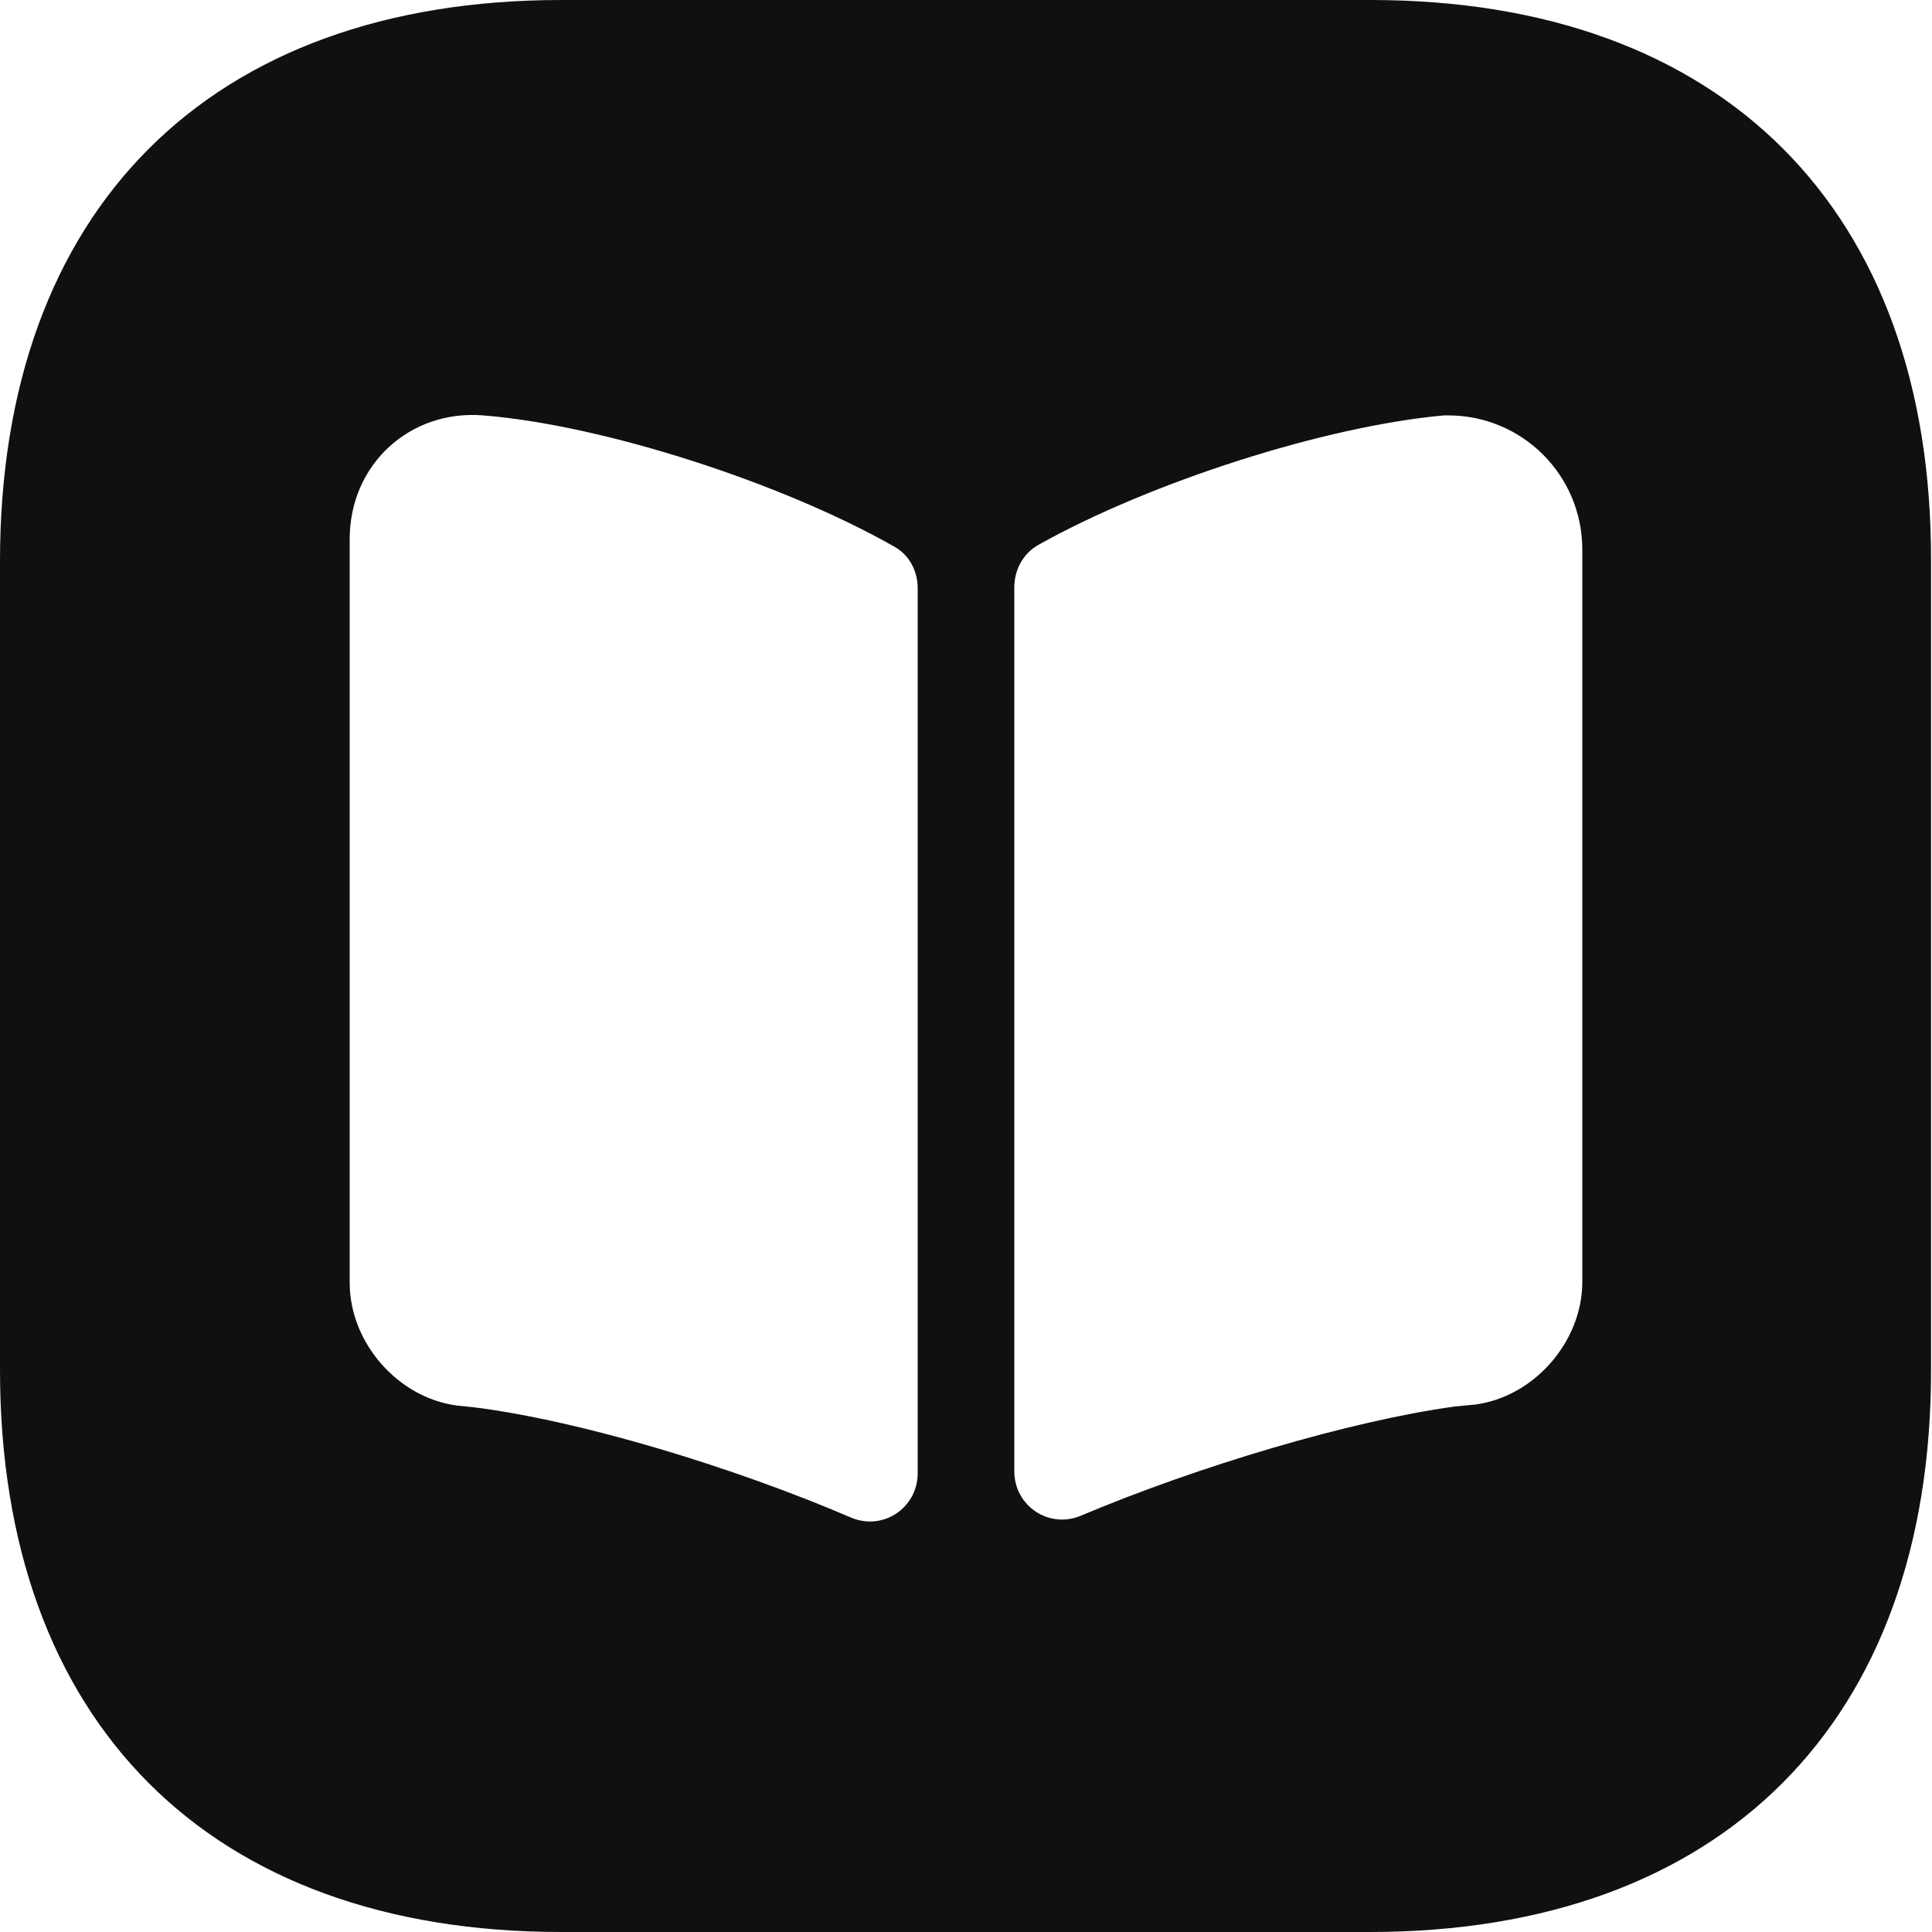 <svg width="20" height="20" viewBox="0 0 20 20" fill="none" xmlns="http://www.w3.org/2000/svg">
<path d="M14.19 0H5.81C2.17 0 0 2.17 0 5.81V14.18C0 17.83 2.17 20 5.81 20H14.18C17.82 20 19.99 17.83 19.99 14.19V5.81C20 2.17 17.83 0 14.19 0ZM9.5 15.25C9.5 15.61 9.14 15.85 8.81 15.71C7.6 15.19 6.02 14.71 4.92 14.57L4.73 14.55C4.12 14.47 3.62 13.9 3.62 13.28V5.58C3.62 4.81 4.24 4.24 5 4.3C6.25 4.4 8.1 5 9.26 5.66C9.42 5.75 9.5 5.92 9.5 6.09V15.25ZM16.38 13.27C16.38 13.89 15.88 14.46 15.27 14.54L15.06 14.56C13.97 14.71 12.4 15.18 11.19 15.69C10.86 15.83 10.5 15.59 10.5 15.23V6.08C10.5 5.9 10.59 5.73 10.75 5.64C11.91 4.99 13.72 4.41 14.95 4.3H14.99C15.76 4.3 16.38 4.92 16.38 5.69V13.27Z" fill="#101010"/>
</svg>
